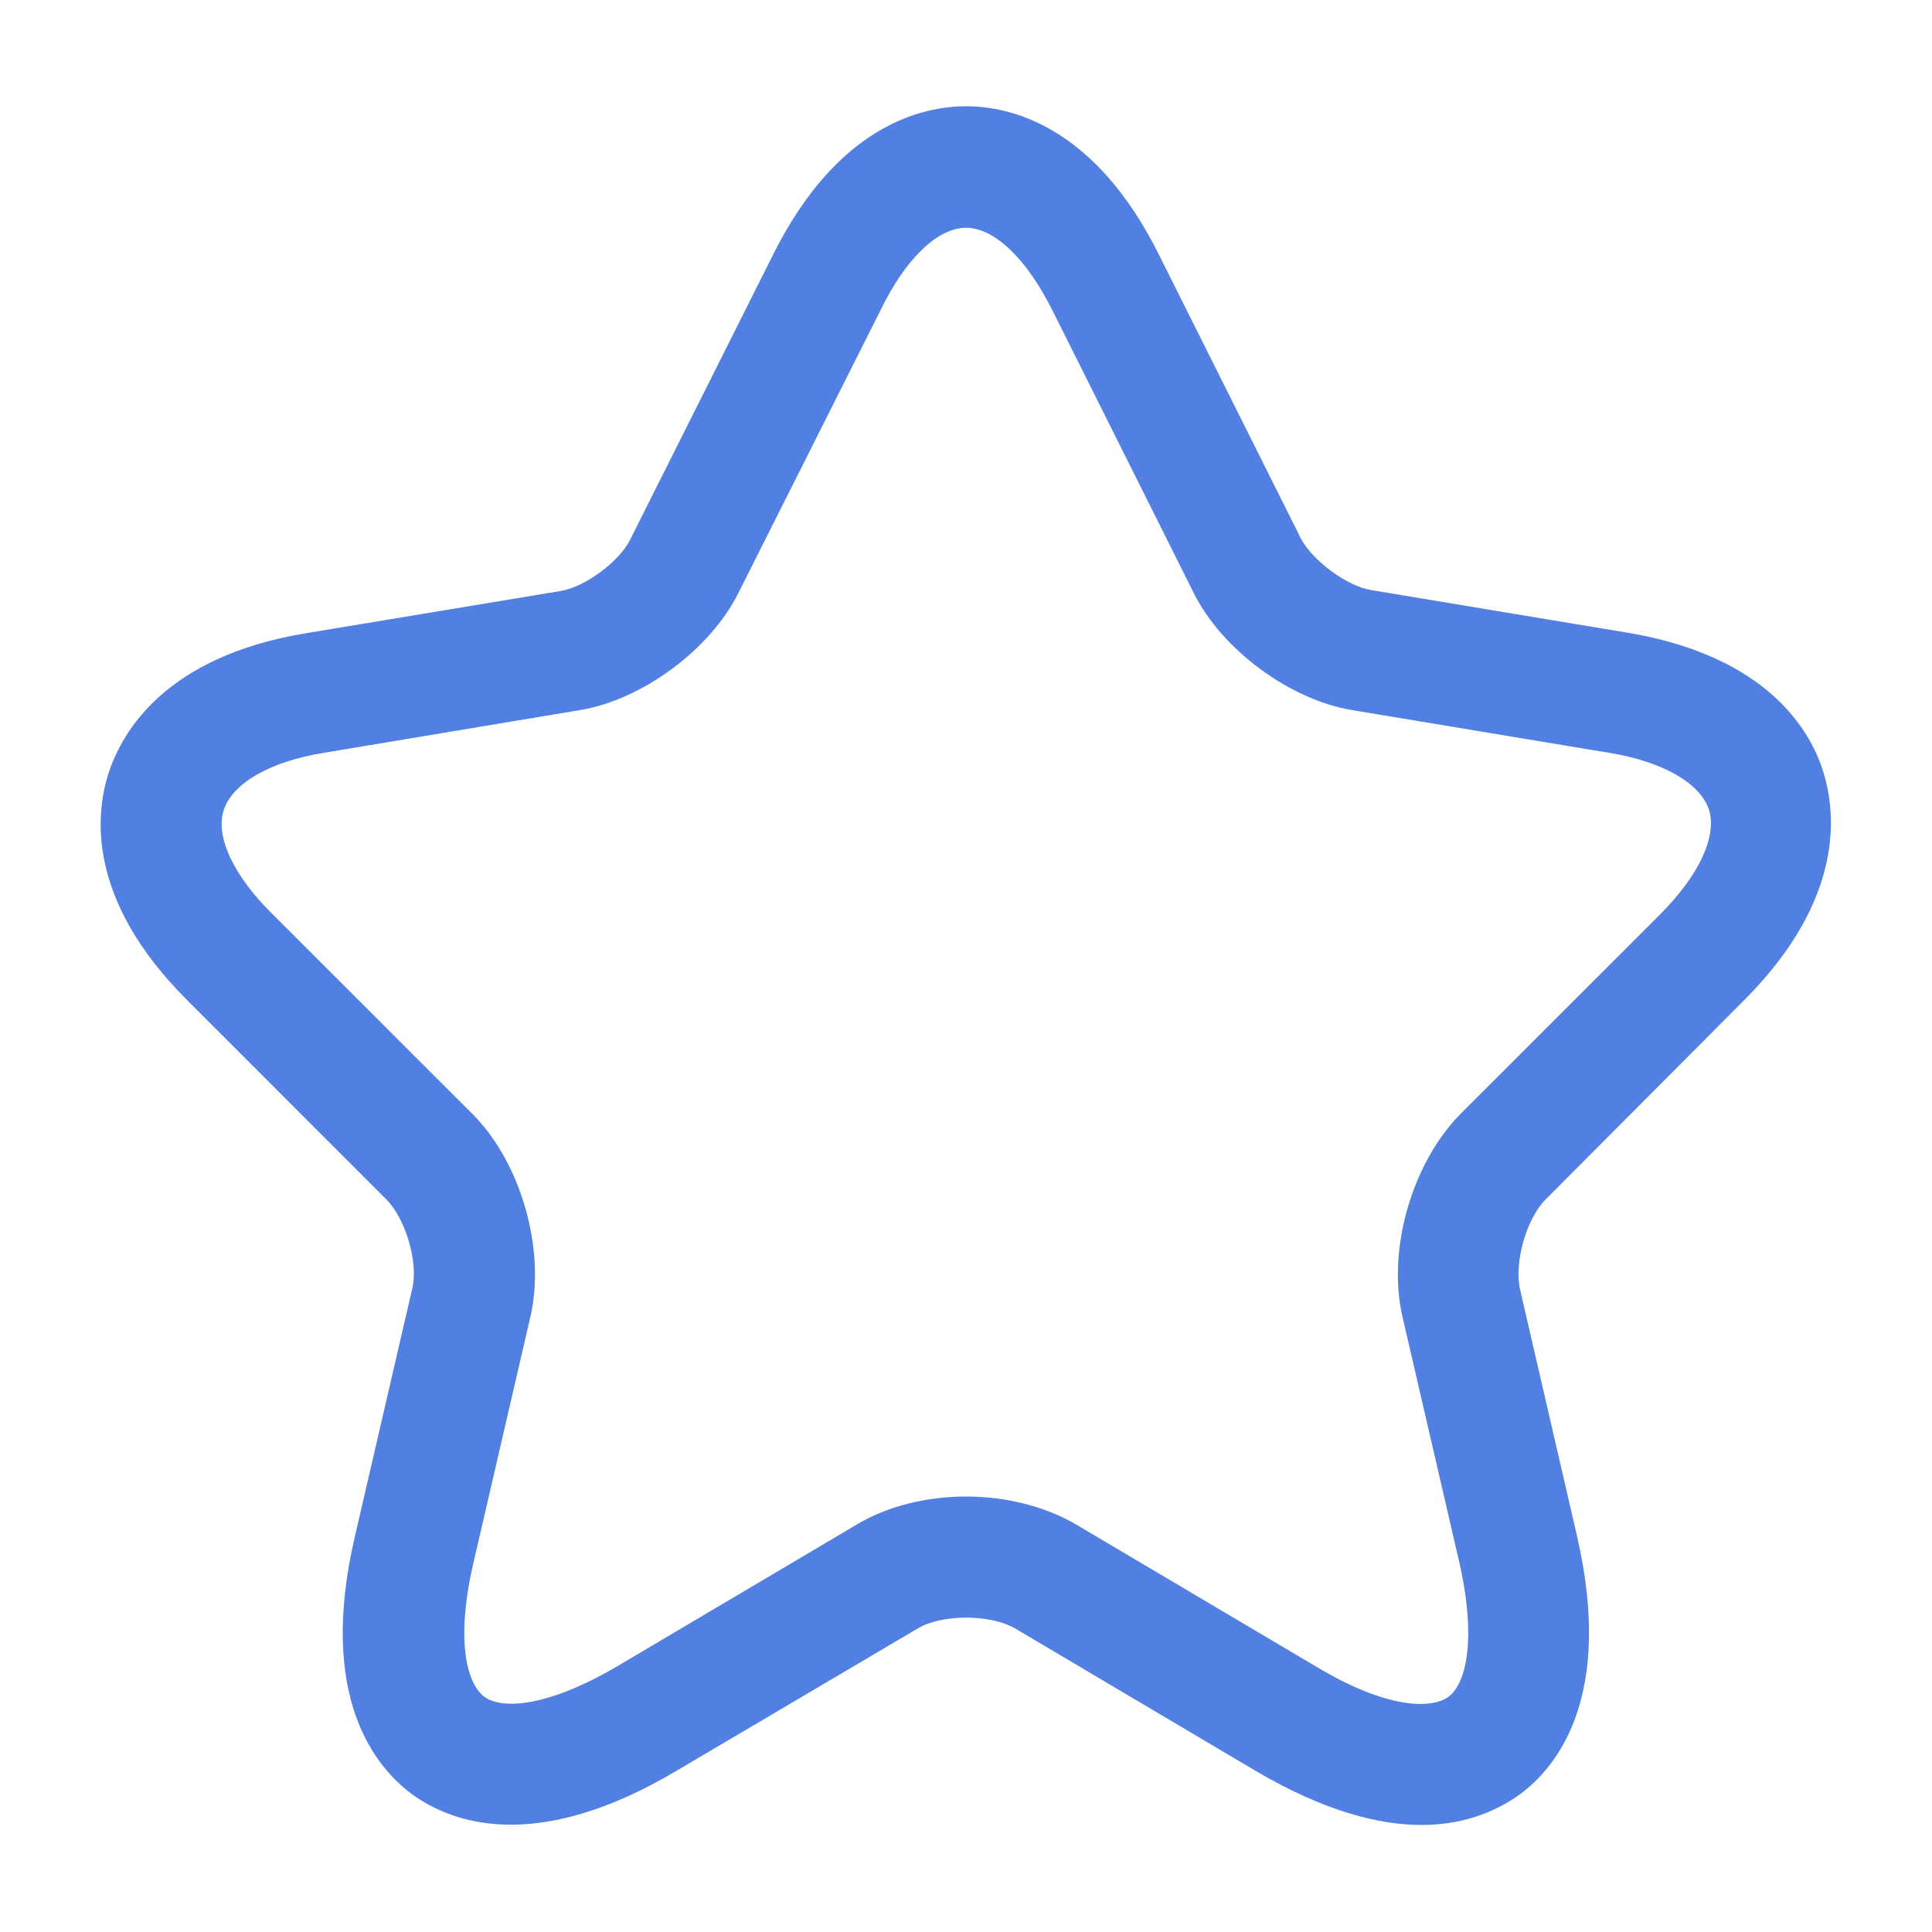 <svg width="20" height="20" viewBox="0 0 20 20" fill="none" xmlns="http://www.w3.org/2000/svg">
<path d="M14.717 18.892C14.275 18.892 13.709 18.75 13 18.333L10.509 16.858C10.25 16.708 9.75 16.708 9.5 16.858L7 18.333C5.525 19.208 4.659 18.858 4.267 18.575C3.884 18.292 3.284 17.567 3.675 15.9L4.267 13.342C4.334 13.075 4.2 12.617 4 12.417L1.934 10.35C0.9 9.317 0.984 8.433 1.125 8C1.267 7.567 1.717 6.8 3.15 6.558L5.809 6.117C6.059 6.075 6.417 5.808 6.525 5.583L8 2.642C8.667 1.3 9.542 1.1 10 1.1C10.459 1.1 11.334 1.3 12 2.642L13.467 5.575C13.584 5.8 13.942 6.067 14.192 6.108L16.85 6.55C18.292 6.792 18.742 7.558 18.875 7.992C19.009 8.425 19.092 9.308 18.067 10.342L16 12.417C15.8 12.617 15.675 13.067 15.734 13.342L16.325 15.9C16.709 17.567 16.117 18.292 15.734 18.575C15.525 18.725 15.192 18.892 14.717 18.892ZM10 15.492C10.409 15.492 10.817 15.592 11.142 15.783L13.634 17.258C14.359 17.692 14.817 17.692 14.992 17.567C15.167 17.442 15.292 17 15.109 16.183L14.517 13.625C14.359 12.933 14.617 12.042 15.117 11.533L17.184 9.467C17.592 9.058 17.775 8.658 17.692 8.383C17.6 8.108 17.217 7.883 16.65 7.792L13.992 7.35C13.35 7.242 12.65 6.725 12.359 6.142L10.892 3.208C10.625 2.675 10.292 2.358 10 2.358C9.709 2.358 9.375 2.675 9.117 3.208L7.642 6.142C7.35 6.725 6.65 7.242 6.009 7.35L3.359 7.792C2.792 7.883 2.409 8.108 2.317 8.383C2.225 8.658 2.417 9.067 2.825 9.467L4.892 11.533C5.392 12.033 5.65 12.933 5.492 13.625L4.9 16.183C4.709 17.008 4.842 17.442 5.017 17.567C5.192 17.692 5.642 17.683 6.375 17.258L8.867 15.783C9.184 15.592 9.592 15.492 10 15.492Z" fill="#5280E2"/>
</svg>
